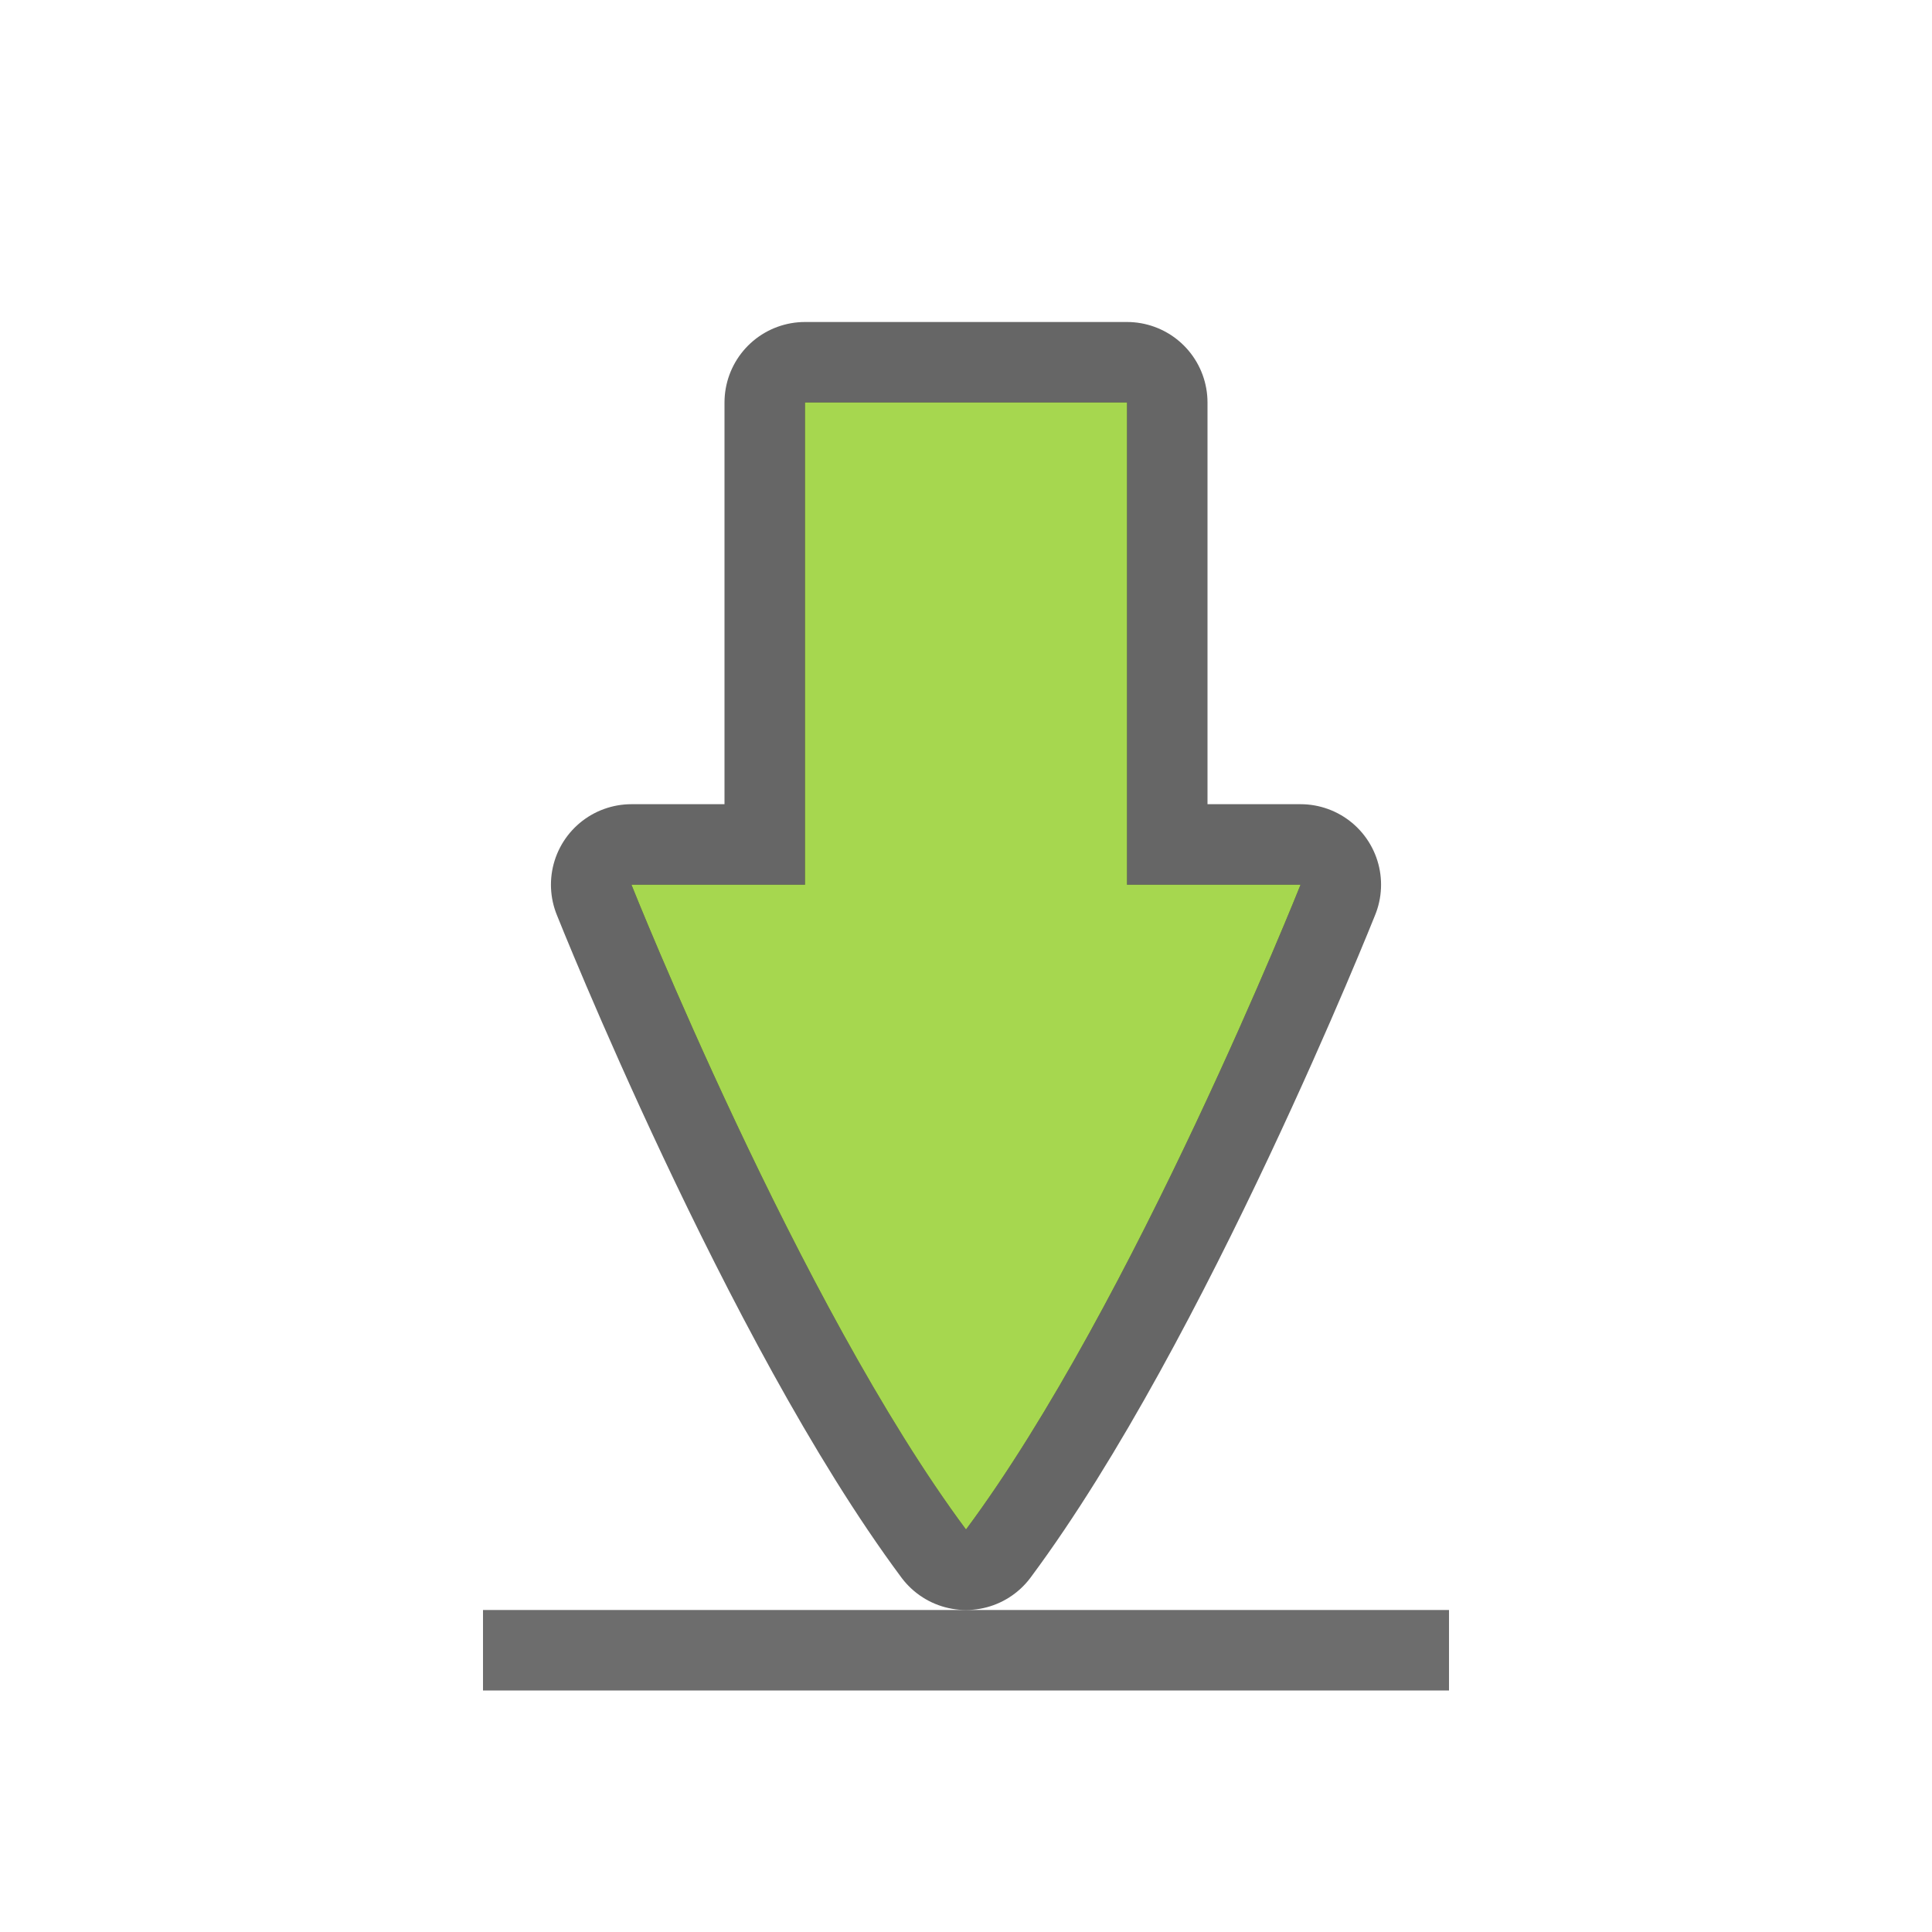 <svg xmlns="http://www.w3.org/2000/svg" height="24" width="24"><path fill="#6d6d6d" d="M6 20h12v1H6z"/><path d="M10 5v5.99H7.844S9.922 16.206 12 19c2.078-2.793 4.156-8.01 4.156-8.01H14V5z" opacity=".6" stroke="#000" stroke-width="2" stroke-linecap="round" stroke-linejoin="round"/><path d="M10 5v5.99H7.844S9.922 16.206 12 19c2.078-2.793 4.156-8.01 4.156-8.01H14V5z" fill="#a6d74f"/></svg>